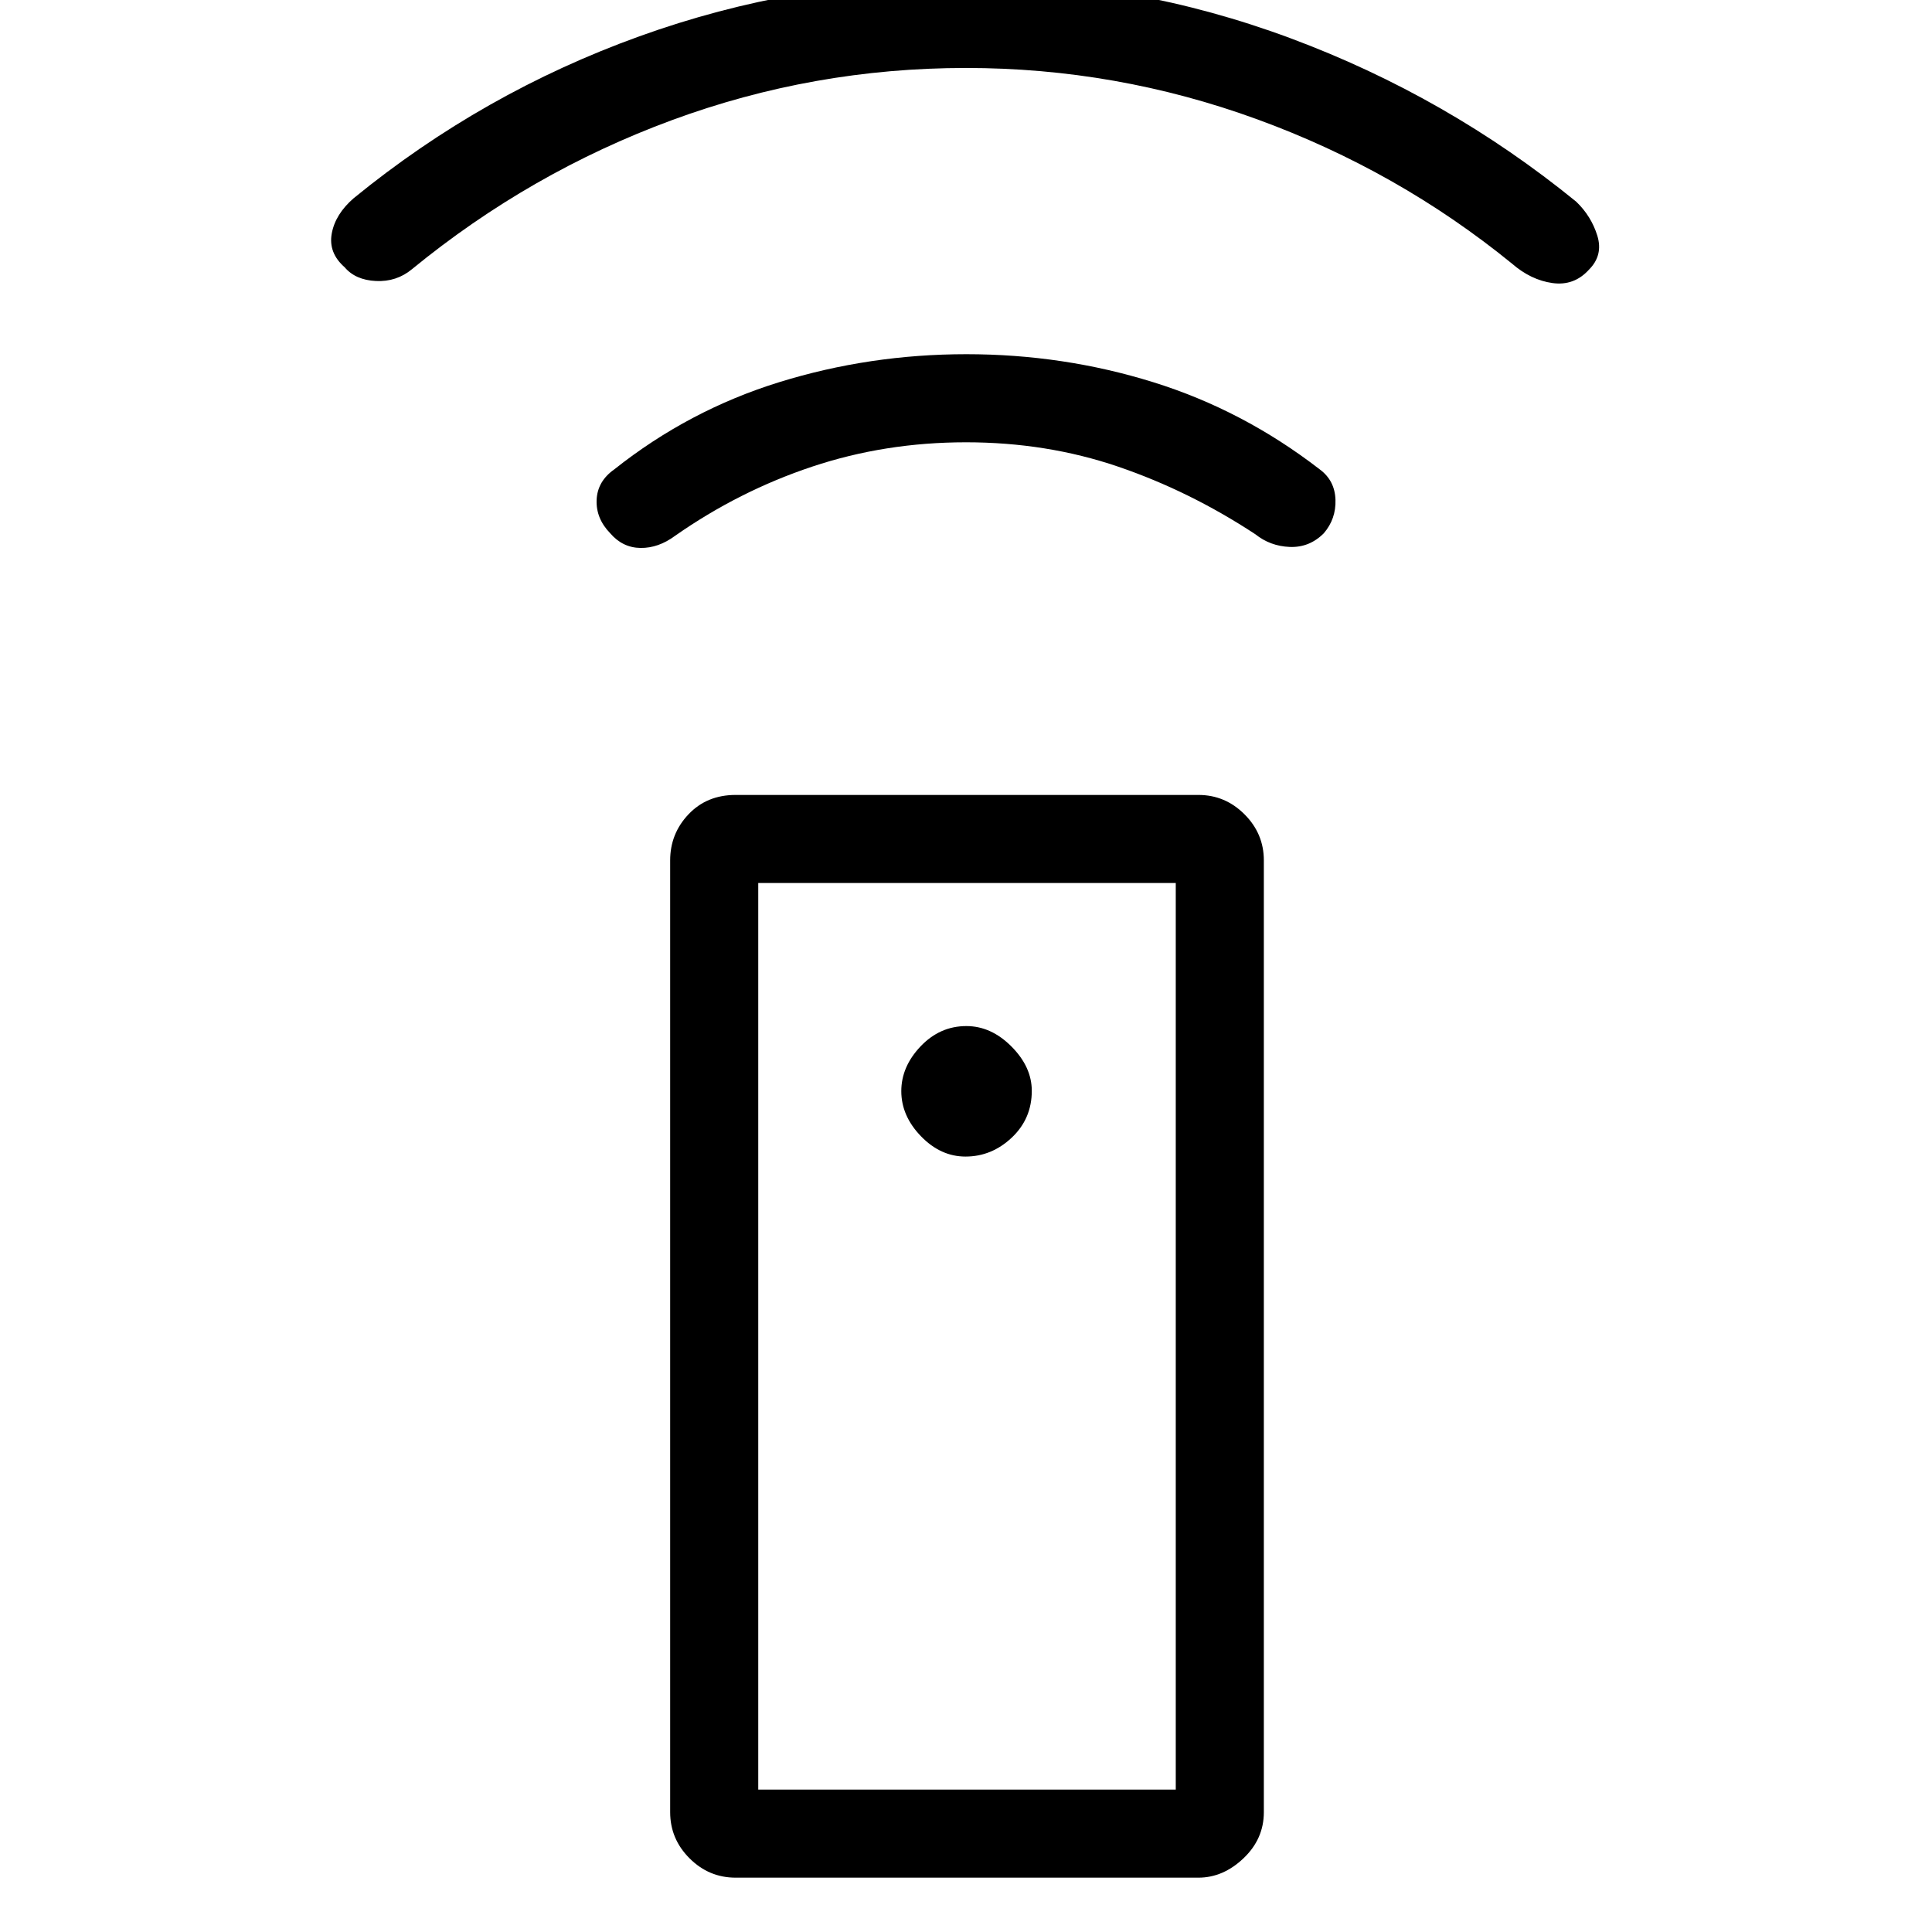 <svg xmlns="http://www.w3.org/2000/svg" height="48" viewBox="0 -960 960 960" width="48"><path d="M365.54-27q-13.31 0-22.92-9.62Q333-46.23 333-59.54v-472.92q0-13.31 9.12-22.92 9.11-9.62 23.42-9.62h229.92q13.31 0 22.92 9.62 9.62 9.61 9.62 22.92v472.92q0 13.31-10.12 22.92Q607.77-27 595.46-27H365.54Zm114.21-358.31q12.99 0 22.97-9.39 9.97-9.4 9.97-23.27 0-11.88-10.1-22.03t-22.42-10.15q-13.15 0-22.74 10.08-9.58 10.09-9.58 22.24 0 12.32 9.77 22.42 9.78 10.1 22.13 10.1Zm.22-354.92q-40.15 0-76.45 12.11-36.29 12.12-68.06 34.35-8.3 6.15-17.19 6.04-8.89-.12-15.04-7.27-7.15-7.36-6.77-16.6.39-9.25 8.77-15.17 37.1-29.44 81.96-43.33 44.86-13.9 93-13.9T573-770.1q44.67 13.89 82.77 43.33 7.49 5.52 7.82 15.07.33 9.55-5.82 16.7-7.15 7.15-16.89 6.77-9.73-.39-17.11-6.31-32.66-21.46-68.16-33.58-35.5-12.11-75.64-12.11Zm.03-186q-75.86 0-146.26 25.98-70.4 25.98-129.05 74.02-7.66 6.34-17.87 5.86-10.2-.48-15.59-6.86-8.15-7.15-6.38-16.77 1.77-9.62 10.92-17.54 64.15-52.38 141.94-80.42Q395.5-970 480-970q83.3 0 161.2 28.99 77.9 28.99 142.03 81.24 7.49 7.2 10.48 16.91 2.98 9.71-4.17 16.86-7.39 8.15-18.12 6.65T751.31-829q-56.77-46.23-126.66-71.73-69.88-25.5-144.65-25.5ZM376.77-70.77h207.46v-450.46H376.77v450.46Zm0 0h207.46-207.46Z"/></svg>